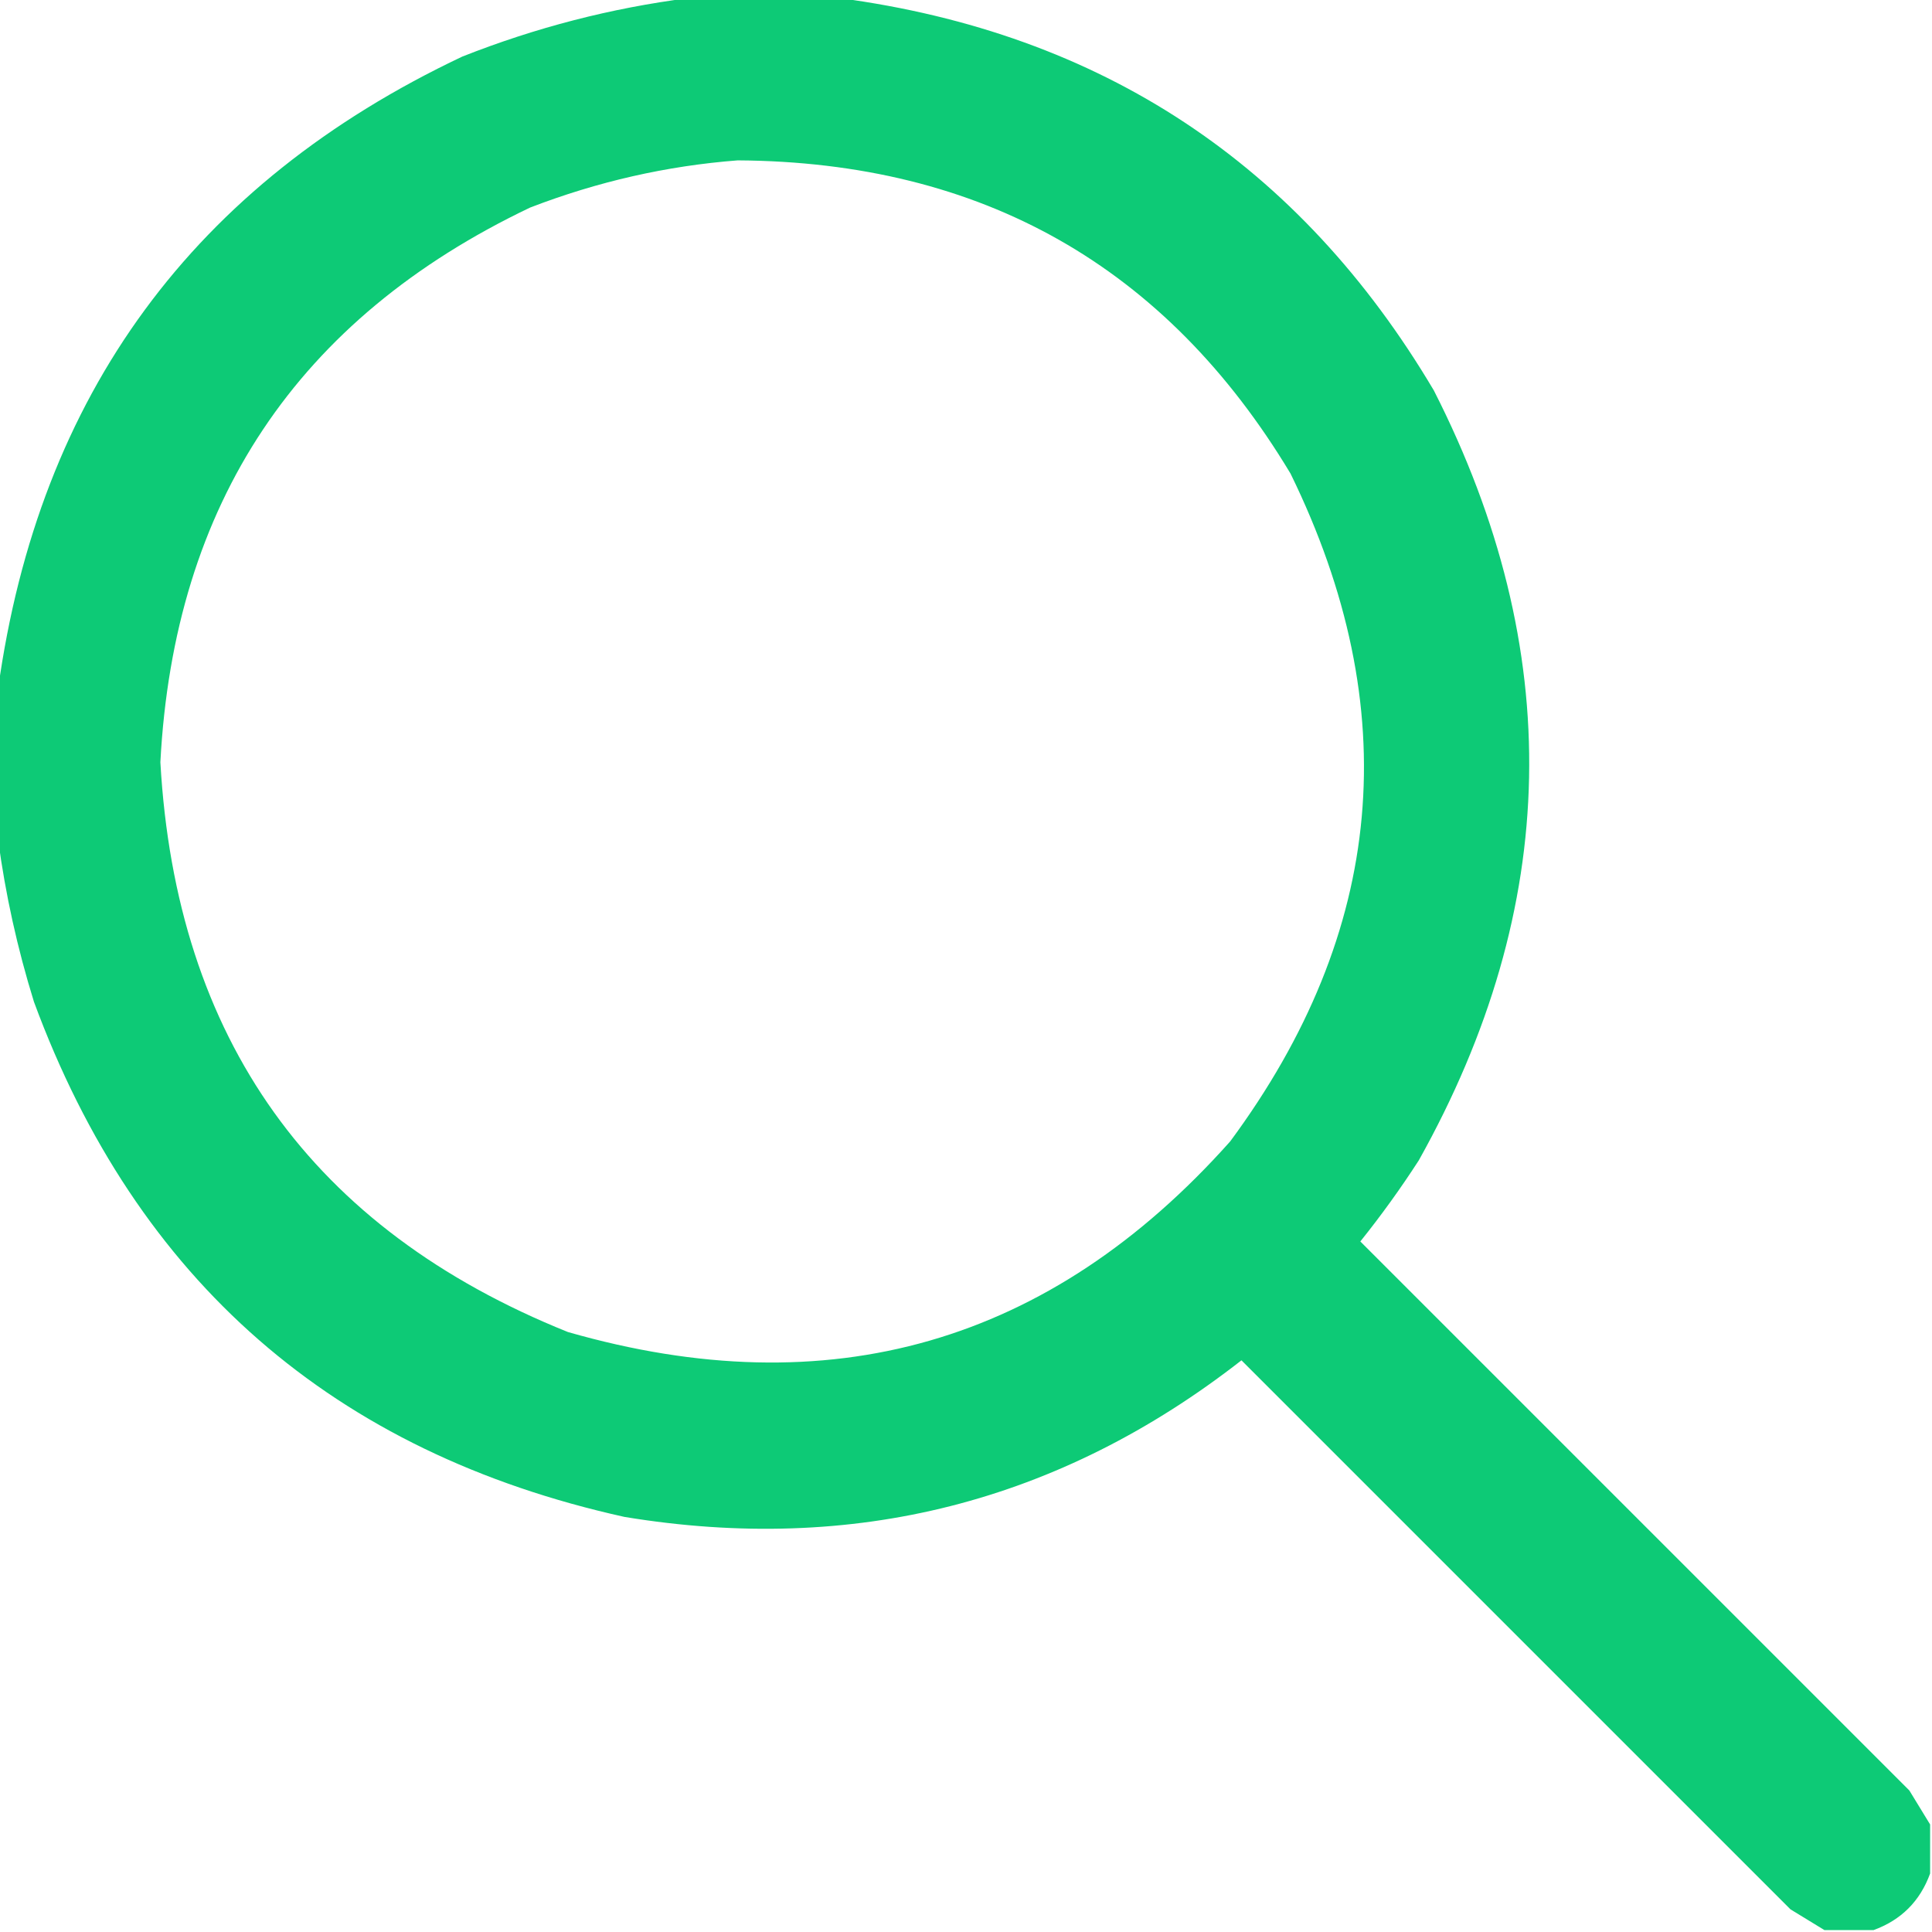 <?xml version="1.0" encoding="UTF-8"?>
<!DOCTYPE svg PUBLIC "-//W3C//DTD SVG 1.1//EN" "http://www.w3.org/Graphics/SVG/1.1/DTD/svg11.dtd">
<svg xmlns="http://www.w3.org/2000/svg" version="1.1" width="512px" height="512px" style="shape-rendering:geometricPrecision; text-rendering:geometricPrecision; image-rendering:optimizeQuality; fill-rule:evenodd; clip-rule:evenodd" xmlns:xlink="http://www.w3.org/1999/xlink">
<g><path style="opacity:0.971" fill="#07c972" d="M 182.5,-0.5 C 195.833,-0.5 209.167,-0.5 222.5,-0.5C 291.911,8.775 344.411,43.441 380,103.5C 414.963,172.233 413.629,240.233 376,307.5C 371.201,314.932 366.034,322.098 360.5,329C 409,377.5 457.5,426 506,474.5C 507.872,477.596 509.705,480.596 511.5,483.5C 511.5,487.833 511.5,492.167 511.5,496.5C 508.833,503.833 503.833,508.833 496.5,511.5C 492.167,511.5 487.833,511.5 483.5,511.5C 480.596,509.705 477.596,507.872 474.5,506C 426,457.5 377.5,409 329,360.5C 280.721,398.164 226.221,411.997 165.5,402C 88.439,384.933 36.272,339.433 9,265.5C 4.596,251.302 1.43,236.968 -0.5,222.5C -0.5,209.167 -0.5,195.833 -0.5,182.5C 10.323,104.51 51.323,48.677 122.5,15C 141.987,7.296 161.987,2.129 182.5,-0.5 Z M 195.5,42.5 C 260.166,42.9 309,70.566 342,125.5C 372.494,187.855 367.161,246.855 326,302.5C 278.273,356.063 219.773,372.896 150.5,353C 82.659,325.718 46.659,275.385 42.5,202C 46.109,133.43 78.776,84.43 140.5,55C 158.361,48.115 176.694,43.948 195.5,42.5 Z"/></g>
</svg>
